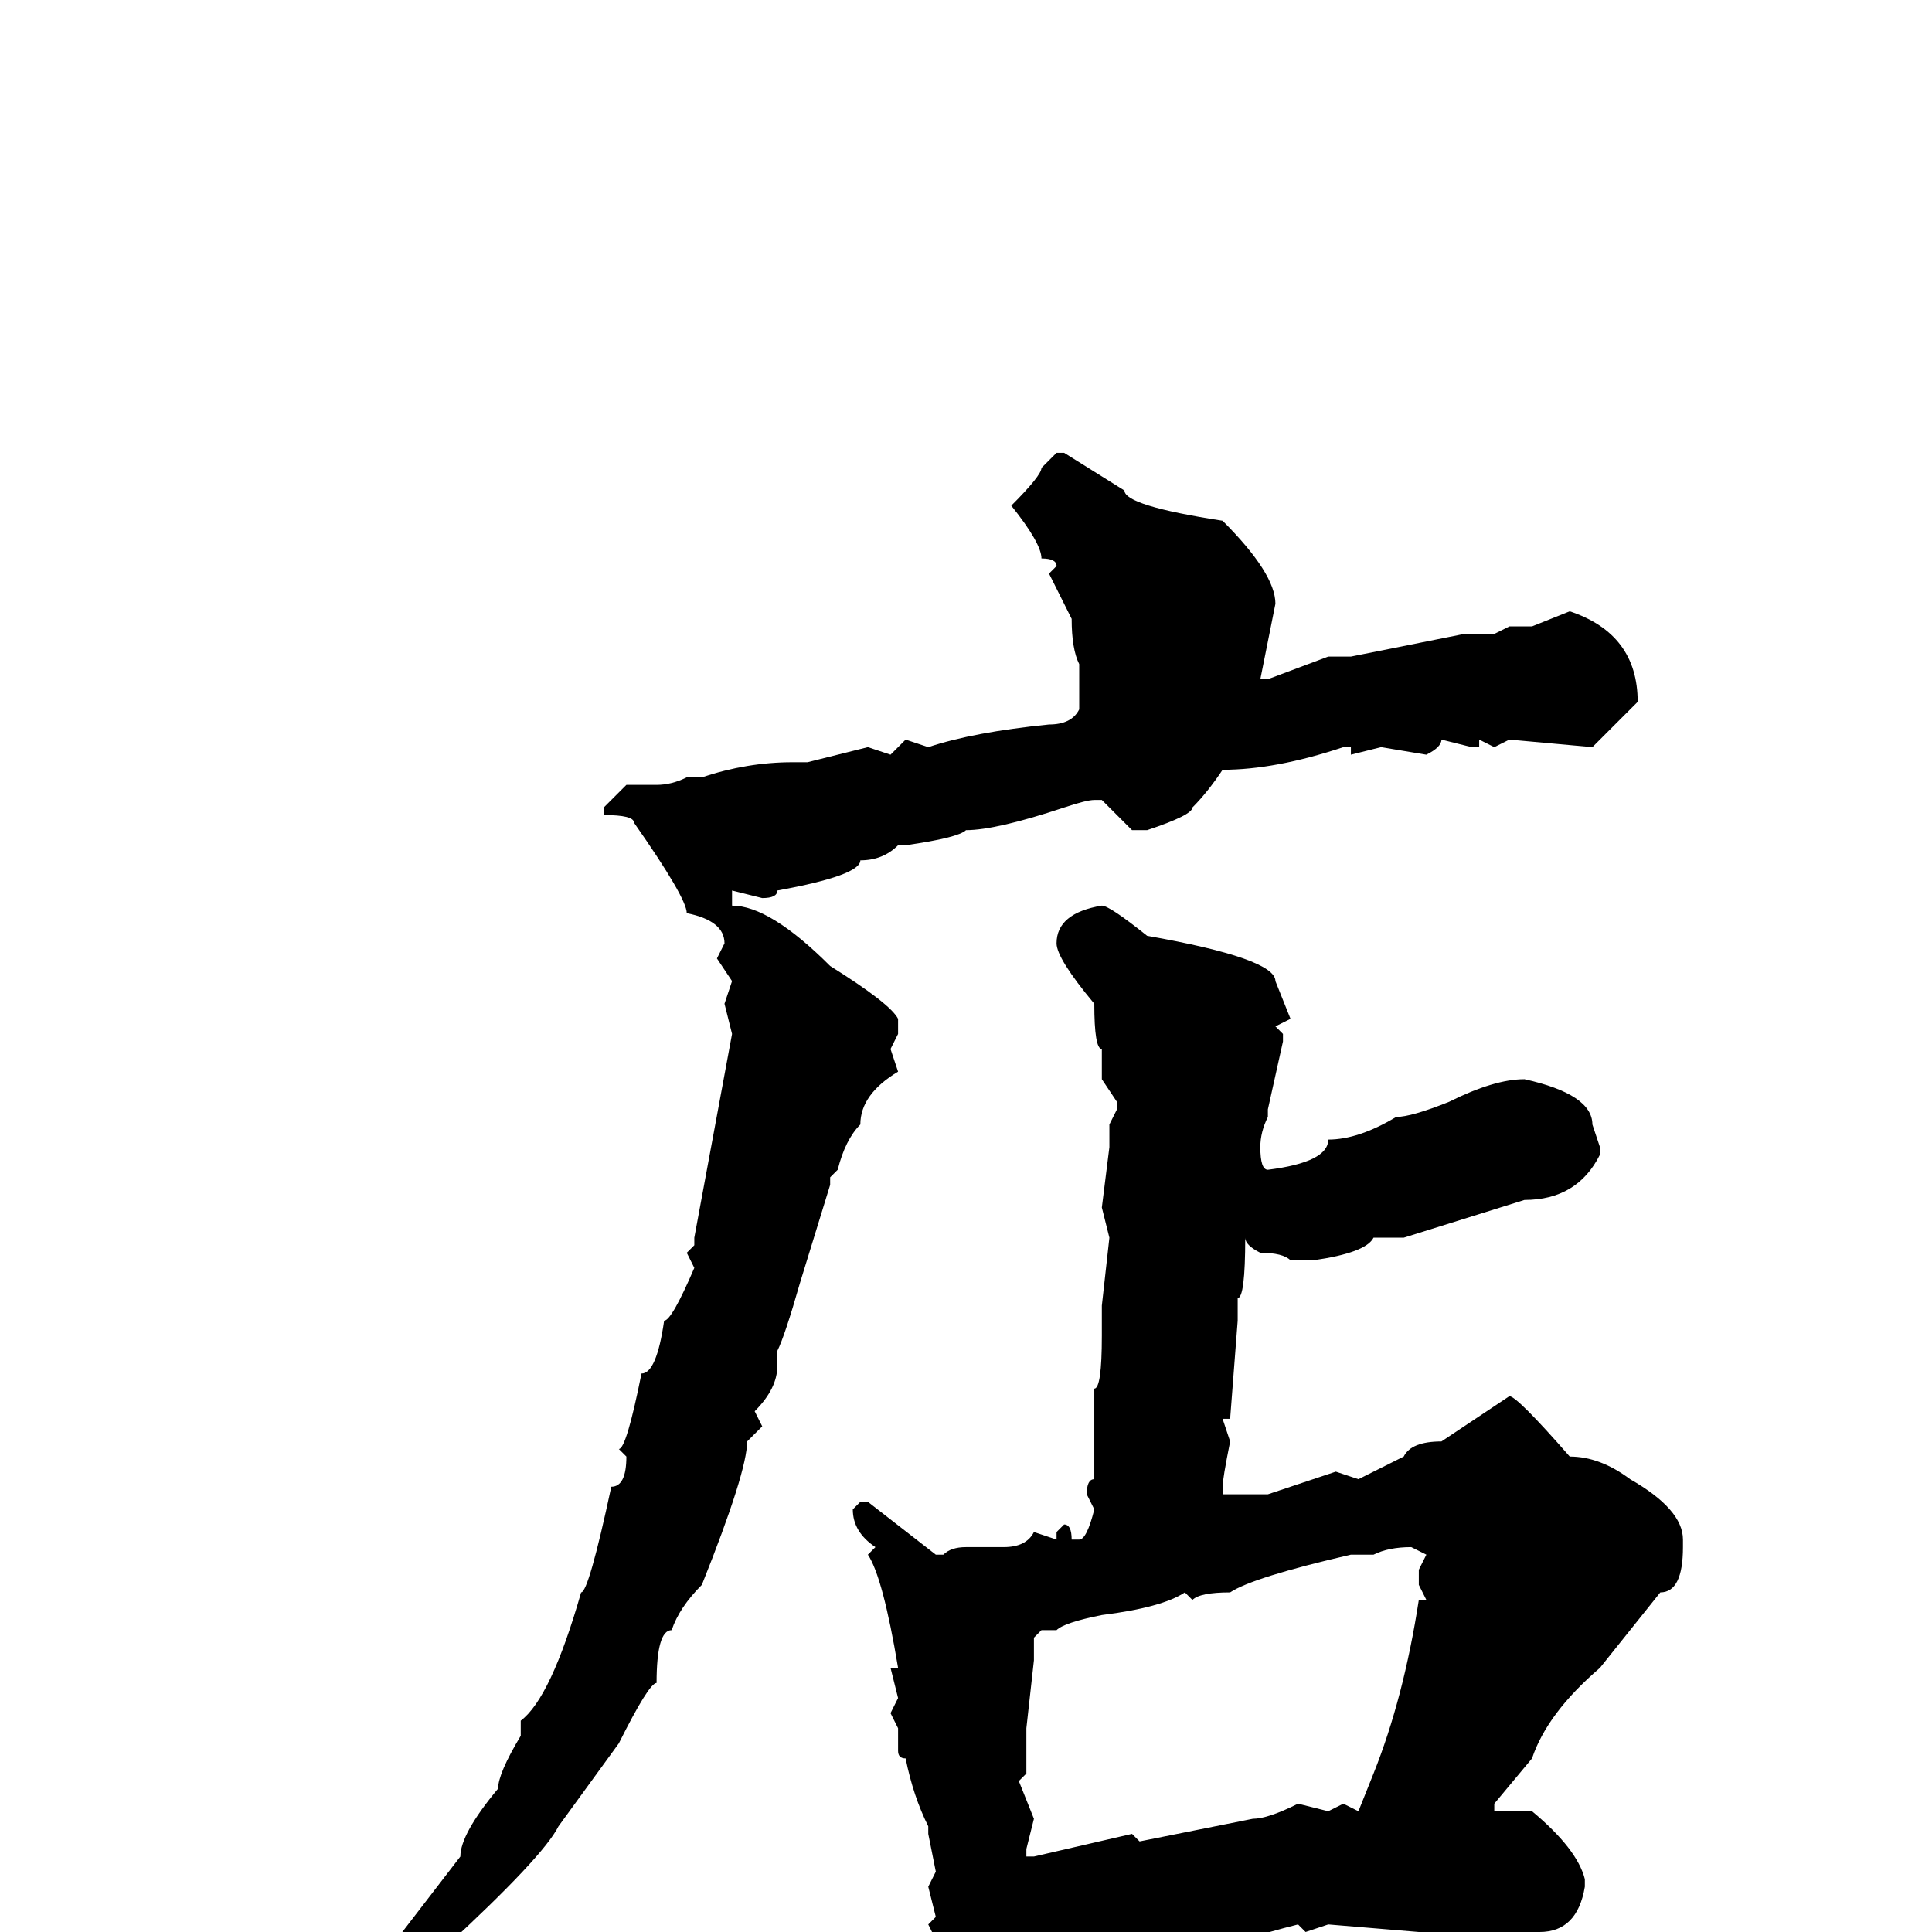 <svg xmlns="http://www.w3.org/2000/svg" viewBox="0 -256 256 256">
	<path fill="#000000" d="M140 -196H141L149 -191Q149 -189 162 -187Q169 -180 169 -176L167 -166H168L176 -169H179L194 -172H198L200 -173H203L208 -175Q217 -172 217 -163L211 -157L200 -158L198 -157L196 -158V-157H195L191 -158Q191 -157 189 -156L183 -157L179 -156V-157H178Q169 -154 162 -154Q160 -151 158 -149Q158 -148 152 -146H150L146 -150H145Q144 -150 141 -149Q132 -146 128 -146Q127 -145 120 -144H119Q117 -142 114 -142Q114 -140 103 -138Q103 -137 101 -137L97 -138V-136Q102 -136 110 -128Q118 -123 119 -121V-119L118 -117L119 -114Q114 -111 114 -107Q112 -105 111 -101L110 -100V-99L106 -86Q104 -79 103 -77V-75Q103 -72 100 -69L101 -67L99 -65Q99 -61 93 -46Q90 -43 89 -40Q87 -40 87 -33Q86 -33 82 -25L74 -14Q72 -10 59 2Q38 20 34 20L33 19Q33 18 41 13L45 10L51 3L61 -10Q61 -13 66 -19Q66 -21 69 -26V-28Q73 -31 77 -45Q78 -45 81 -59Q83 -59 83 -63L82 -64Q83 -64 85 -74Q87 -74 88 -81Q89 -81 92 -88L91 -90L92 -91V-92L97 -119L96 -123L97 -126L95 -129L96 -131Q96 -134 91 -135Q91 -137 84 -147Q84 -148 80 -148V-149L83 -152H87Q89 -152 91 -153H93Q99 -155 105 -155H107L115 -157L118 -156L120 -158L123 -157Q129 -159 139 -160Q142 -160 143 -162V-166V-168Q142 -170 142 -174L139 -180L140 -181Q140 -182 138 -182Q138 -184 134 -189Q138 -193 138 -194ZM146 -136Q147 -136 152 -132Q169 -129 169 -126L171 -121L169 -120L170 -119V-118L168 -109V-108Q167 -106 167 -104Q167 -101 168 -101Q176 -102 176 -105Q180 -105 185 -108Q187 -108 192 -110Q198 -113 202 -113Q211 -111 211 -107L212 -104V-103Q209 -97 202 -97L186 -92H182Q181 -90 174 -89H171Q170 -90 167 -90Q165 -91 165 -92Q165 -84 164 -84V-81L163 -68H162L163 -65Q162 -60 162 -59V-58H168L177 -61L180 -60L186 -63Q187 -65 191 -65L200 -71Q201 -71 208 -63Q212 -63 216 -60Q223 -56 223 -52V-51Q223 -45 220 -45L212 -35Q205 -29 203 -23L198 -17V-16H201H203Q209 -11 210 -7V-6Q209 0 204 0L200 1L176 -1L173 0L172 -1Q168 0 165 1L162 0L157 1H156V0Q146 2 144 3H139Q132 4 132 8L128 9Q124 1 123 -1L124 -2L123 -6L124 -8L123 -13V-14Q121 -18 120 -23Q119 -23 119 -24V-27L118 -29L119 -31L118 -35H119Q117 -47 115 -50L116 -51Q113 -53 113 -56L114 -57H115L124 -50H125Q126 -51 128 -51H131H133Q136 -51 137 -53L140 -52V-53L141 -54Q142 -54 142 -52H143Q144 -52 145 -56L144 -58Q144 -60 145 -60V-63V-68V-72Q146 -72 146 -79V-82V-83L147 -92L146 -96L147 -104V-107L148 -109V-110L146 -113V-117Q145 -117 145 -123Q140 -129 140 -131Q140 -135 146 -136ZM182 -50H179Q166 -47 163 -45Q159 -45 158 -44L157 -45Q154 -43 146 -42Q141 -41 140 -40H138L137 -39V-36L136 -27V-23V-21L135 -20L137 -15L136 -11V-10H137L150 -13L151 -12L166 -15Q168 -15 172 -17L176 -16L178 -17L180 -16L182 -21Q186 -31 188 -44H189L188 -46V-48L189 -50L187 -51Q184 -51 182 -50Z"/>
</svg>